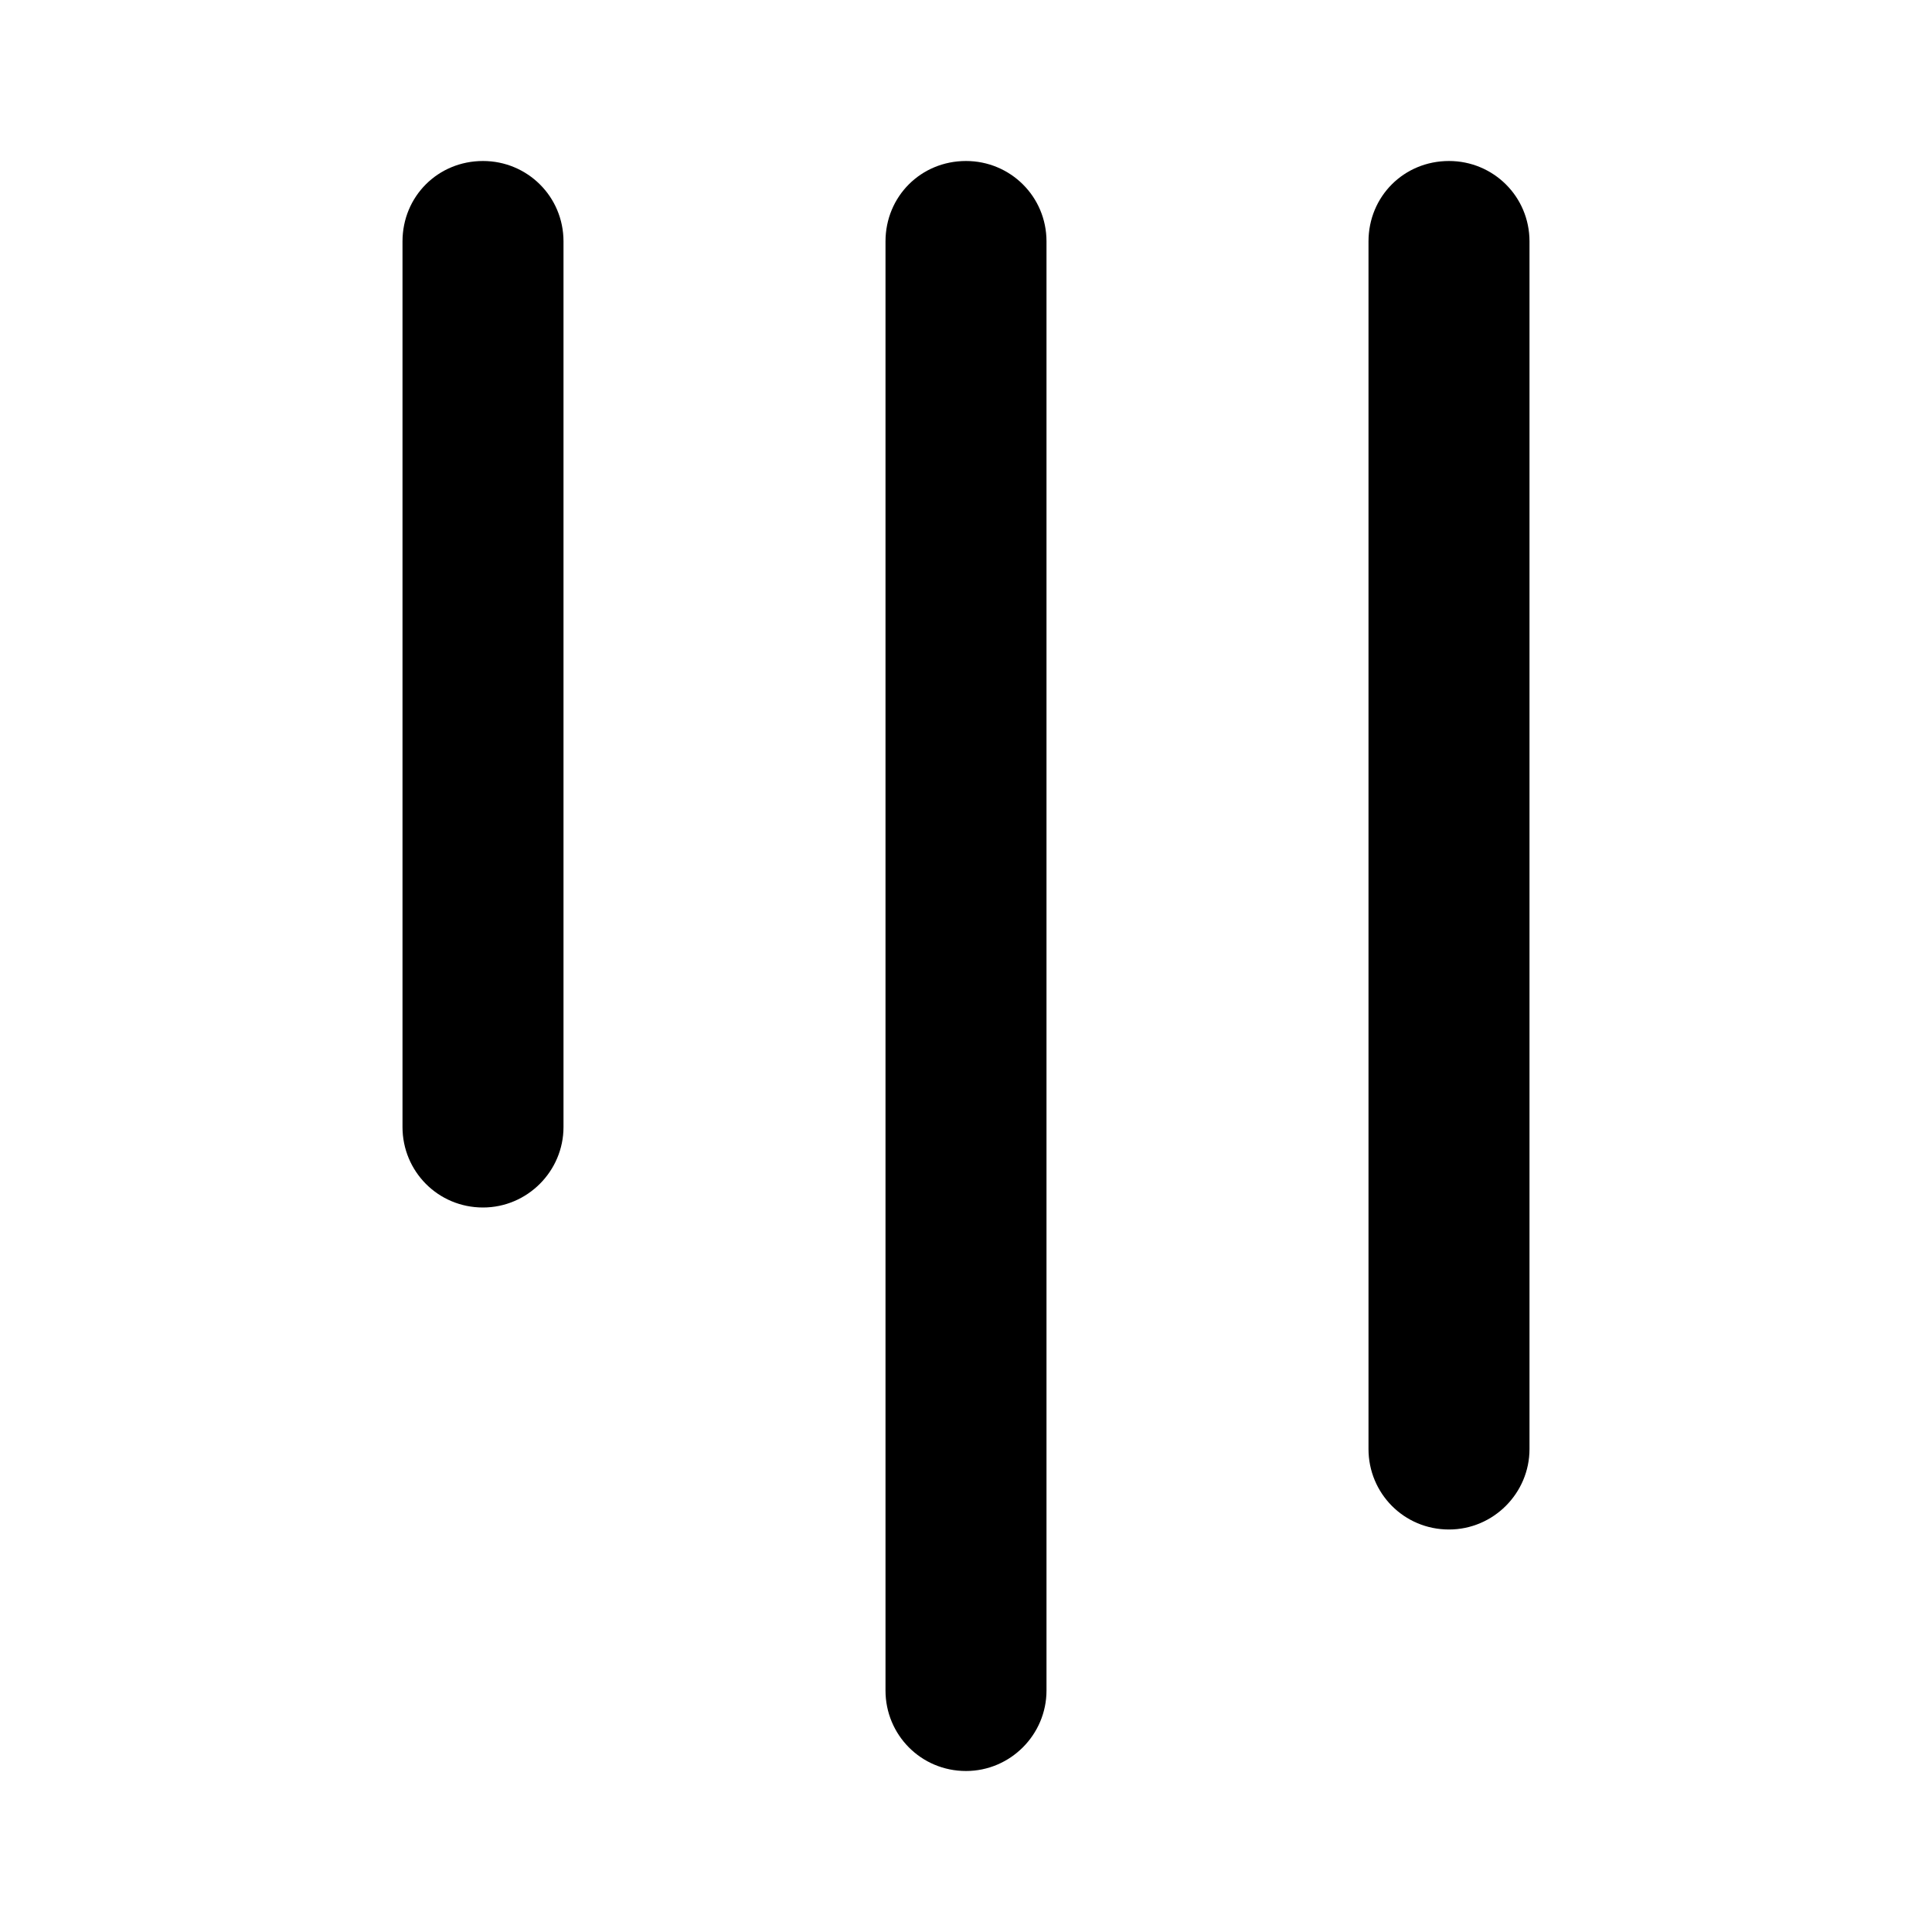 <svg viewBox="0 0 24 24" xmlns="http://www.w3.org/2000/svg"><path fill="currentColor" d="M18 2c.55 0 1 .44 1 1v15c0 .55-.45 1-1 1 -.56 0-1-.45-1-1V3c0-.56.44-1 1-1ZM6 2c.55 0 1 .44 1 1v11c0 .55-.45 1-1 1 -.56 0-1-.45-1-1V3c0-.56.44-1 1-1Zm7 1c0-.56-.45-1-1-1 -.56 0-1 .44-1 1v18c0 .55.44 1 1 1 .55 0 1-.45 1-1V3Z"/></svg>